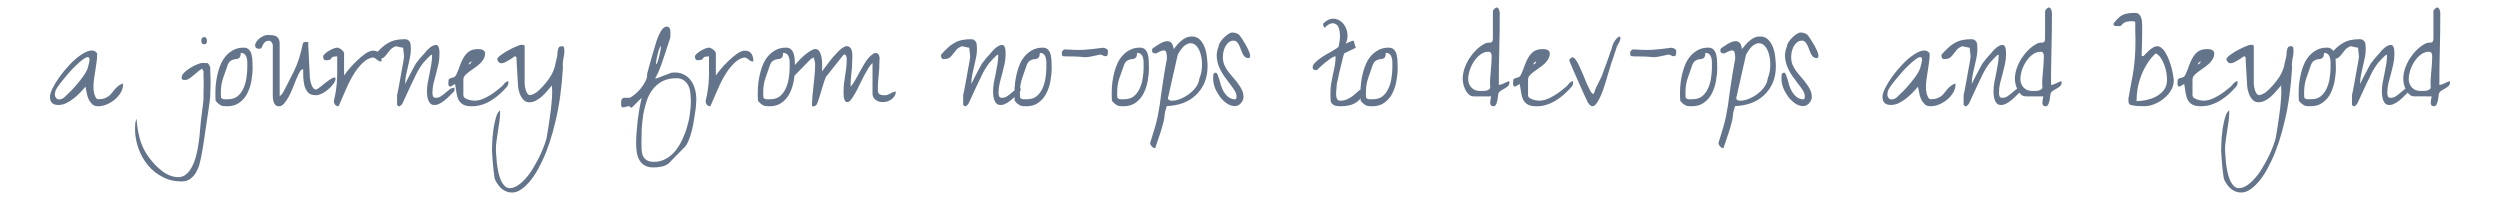 <?xml version="1.0" encoding="UTF-8" standalone="no"?>
<!-- Created with Inkscape (http://www.inkscape.org/) -->

<svg
   height="80"
   width="1000"
   sodipodi:docname="subheader.svg"
   version="1.1"
   id="svg1"
   role="img" 
   aria-label="Flavour text"
   inkscape:version="1.3.2 (091e20e, 2023-11-25)"
   xmlns:inkscape="http://www.inkscape.org/namespaces/inkscape"
   xmlns:sodipodi="http://sodipodi.sourceforge.net/DTD/sodipodi-0.dtd"
   xmlns="http://www.w3.org/2000/svg"
   xmlns:svg="http://www.w3.org/2000/svg"
   xmlns:rdf="http://www.w3.org/1999/02/22-rdf-syntax-ns#"
   xmlns:cc="http://creativecommons.org/ns#"
   xmlns:dc="http://purl.org/dc/elements/1.1/">
  <sodipodi:namedview
     id="base"
     pagecolor="#ffffff"
     bordercolor="#000000"
     borderopacity="0.3"
     inkscape:pageopacity="0.0"
     inkscape:pageshadow="2"
     inkscape:zoom="1.1747754"
     inkscape:cx="673.32018"
     inkscape:cy="52.350431"
     inkscape:document-units="px"
     inkscape:current-layer="layer1"
     showgrid="false"
     showguides="true"
     inkscape:window-width="1312"
     inkscape:window-height="666"
     inkscape:window-x="269"
     inkscape:window-y="199"
     inkscape:window-maximized="0"
     showborder="true"
     inkscape:showpageshadow="false"
     inkscape:pagecheckerboard="0"
     inkscape:deskcolor="#d1d1d1">
    <sodipodi:guide
       id="guide_baseline"
       inkscape:label="baseline"
       position="0,123"
       orientation="0,1"
       inkscape:locked="false" />
    <sodipodi:guide
       id="guide_ascender"
       inkscape:label="ascender"
       position="-112.926,817.301"
       orientation="0,1"
       inkscape:locked="false" />
    <sodipodi:guide
       id="guide_caps"
       inkscape:label="caps"
       position="378.928,726.961"
       orientation="0,1"
       inkscape:locked="false" />
    <sodipodi:guide
       id="guide_xheight"
       inkscape:label="xheight"
       position="536.533,-157.271"
       orientation="0,1"
       inkscape:locked="false" />
    <sodipodi:guide
       id="guide_descender"
       inkscape:label="descender"
       position="0,-102"
       orientation="0,1"
       inkscape:locked="false" />
  </sodipodi:namedview>
  <defs
     id="defs4" />
  <g
     id="layer1"
     inkscape:groupmode="layer"
     inkscape:label="subheading-text"
     style="fill:#000000"
     transform="translate(4.056,-118.089)">
    <path
       style="font-size:64px;font-family:Zeyada;-inkscape-font-specification:'Zeyada, Normal';fill:#64748b;stroke-width:1.01"
       d="m 30.139,152.755 q -0.938,1.147 -2.189,2.421 -1.188,1.274 -2.627,2.357 -1.376,1.083 -2.939,1.848 -1.501,0.701 -3.127,0.701 -3.314,0 -3.314,-3.249 0,-1.338 1.063,-3.504 1.126,-2.23 2.877,-4.651 1.751,-2.421 3.877,-4.651 2.126,-2.294 4.252,-3.759 2.126,-1.529 3.877,-1.911 1.814,-0.382 2.939,1.083 0,1.72 -0.25,3.441 -0.25,1.72 -0.5,3.441 -0.25,1.657 -0.5,3.313 -0.25,1.657 -0.25,3.377 0,0.382 0.063,1.211 0.125,0.765 0.313,1.593 0.25,0.765 0.625,1.402 0.375,0.573 1.001,0.573 1.501,0 2.439,-0.382 1.001,-0.382 1.688,-0.892 0.75,-0.573 1.251,-1.274 0.563,-0.701 1.126,-1.402 0.625,-0.701 1.376,-1.338 0.75,-0.637 1.939,-1.019 0,0 0,0.191 0,0.191 0,0.319 0,1.593 -0.938,3.186 -0.938,1.529 -2.376,2.74 -1.438,1.211 -3.252,1.975 -1.751,0.701 -3.44,0.701 -1.438,0 -2.314,-0.828 -0.876,-0.828 -1.438,-1.975 -0.5,-1.147 -0.75,-2.485 -0.25,-1.402 -0.5,-2.549 z m 1.126,-8.347 q 0.625,-2.103 0.438,-2.867 -0.125,-0.765 -0.876,-0.573 -0.75,0.127 -1.939,1.083 -1.188,0.892 -2.564,2.23 -1.376,1.274 -2.752,2.867 -1.376,1.593 -2.564,3.058 -1.188,1.402 -1.939,2.549 -0.75,1.147 -0.938,1.657 -0.375,1.465 -0.125,2.23 0.313,0.765 0.876,1.083 0.625,0.255 1.313,0.064 0.75,-0.191 1.251,-0.573 1.063,-0.956 2.689,-2.549 1.626,-1.657 3.127,-3.504 1.563,-1.848 2.689,-3.632 1.126,-1.848 1.313,-3.122 z m 18.698,25.231 q 0,-1.147 0.063,-2.039 0.063,-0.892 0.563,-2.039 0.188,3.441 0.876,6.371 0.625,2.995 1.876,5.543 1.251,2.549 3.127,4.779 1.814,2.294 4.503,4.396 1.313,1.019 3.002,1.657 1.626,0.637 3.252,0.637 1.939,0 3.314,-1.274 1.438,-1.211 2.376,-3.249 1.001,-1.975 1.563,-4.396 0.625,-2.421 0.938,-4.906 0.375,-2.421 0.5,-4.524 0.188,-2.103 0.313,-3.377 0,-0.319 0.188,-1.72 0.188,-1.402 0.375,-2.995 0.188,-1.593 0.375,-2.931 0.188,-1.402 0.188,-1.784 0,-0.191 0,-1.019 0,-0.892 0,-1.911 0.063,-1.083 0.063,-2.103 0,-1.019 0,-1.593 0,-0.382 0,-1.083 0,-0.701 -0.063,-1.402 0,-0.765 0,-1.338 0,-0.573 0,-0.701 l -0.563,-1.083 q -0.75,0.382 -1.626,1.147 -0.876,0.701 -1.751,1.465 -0.876,0.765 -1.751,1.338 -0.876,0.573 -1.626,0.573 -0.5,0 -1.001,-0.127 -0.438,-0.127 -0.438,-0.828 0,-0.956 1.001,-1.975 1.001,-1.019 2.376,-1.848 1.376,-0.892 2.814,-1.465 1.438,-0.573 2.251,-0.573 0.125,0 0.375,0 0.313,0 0.625,0.064 0.313,0 0.563,0 0.25,0 0.375,0 0.438,0.319 0.625,0.765 0.25,0.446 0.438,0.892 0,0.319 0,1.147 0.063,0.828 0.063,1.784 0.063,0.892 0.063,1.784 0,0.828 0,1.147 0,0.51 0,1.465 0,0.892 -0.063,1.848 0,0.956 -0.063,1.657 0,0.701 0,0.828 -0.063,0.573 -0.25,2.166 -0.188,1.529 -0.5,3.632 -0.313,2.103 -0.688,4.524 -0.313,2.485 -0.688,4.715 -0.313,2.294 -0.625,4.205 -0.313,1.911 -0.5,2.995 -0.313,1.848 -0.813,3.887 -0.438,2.103 -1.376,3.823 -0.876,1.784 -2.376,2.931 -1.438,1.147 -3.69,1.147 -4.127,0 -7.504,-1.784 -3.44,-1.72 -5.878,-4.651 -2.439,-2.931 -3.815,-6.754 -1.376,-3.823 -1.376,-7.837 z M 76.479,134.405 q 0,-0.701 0.25,-1.083 0.25,-0.382 1.001,-0.382 0.563,0 0.75,0.446 0.25,0.446 0.25,1.019 0,0.637 -0.25,1.019 -0.188,0.382 -0.75,0.382 -0.75,0 -1.001,-0.382 -0.25,-0.382 -0.25,-1.019 z m 5.691,23.956 q 0,-0.191 0,-0.637 0,-0.51 -0.063,-1.019 0,-0.573 0,-1.019 0,-0.51 0,-0.765 0,-1.784 0.25,-3.823 0.25,-2.039 0.75,-3.95 0.5,-1.975 1.313,-3.759 0.876,-1.848 2.126,-3.186 1.313,-1.402 3.002,-2.23 1.688,-0.828 3.877,-0.828 1.438,0 2.189,0.892 0.75,0.828 1.001,2.103 0.313,1.274 0.313,2.676 0.063,1.402 0.063,2.485 0,2.485 -0.5,5.225 -0.5,2.676 -1.626,4.906 -1.126,2.23 -3.127,3.695 -1.939,1.465 -4.878,1.465 -0.876,0 -1.501,-0.064 -0.625,-0.064 -1.126,-0.319 -0.5,-0.319 -1.001,-0.701 -0.5,-0.446 -1.063,-1.147 z m 2.189,-1.147 q 0.563,0.573 1.313,0.573 0.75,0 1.438,0 2.376,0 3.877,-1.211 1.501,-1.274 2.314,-3.122 0.876,-1.848 1.188,-4.014 0.375,-2.23 0.375,-4.141 0,-0.892 0,-1.911 0.063,-1.083 -0.188,-1.975 -0.188,-0.956 -0.75,-1.529 -0.563,-0.637 -1.688,-0.637 0,1.019 -0.25,1.529 -0.25,0.51 -0.688,0.701 -0.375,0.191 -0.938,0.255 -0.5,0 -1.126,0.191 -0.563,0.191 -1.126,0.573 -0.563,0.382 -1.001,1.338 -1.001,2.867 -1.939,5.543 -0.876,2.612 -0.876,5.543 0,0.191 0,0.51 0,0.255 0,0.637 0.063,0.382 0.063,0.701 0,0.255 0,0.446 z M 103.683,134.405 q -1.251,0 -1.751,0.51 -0.5,0.51 -0.813,1.083 -0.25,0.573 -0.5,1.083 -0.25,0.51 -0.938,0.51 -0.75,0 -1.188,-0.255 -0.5,-0.319 -0.5,-1.147 0.063,-0.828 0.625,-1.593 0.563,-0.765 1.376,-1.338 0.876,-0.637 1.814,-0.956 0.938,-0.319 1.876,-0.191 0.876,0 1.626,0.127 0.75,0.127 1.313,0.51 0.563,0.382 0.876,1.083 0.313,0.637 0.313,1.72 v 21.089 l 1.063,-1.083 q 0.062,-0.064 0.563,-1.019 0.563,-1.019 1.251,-2.357 0.688,-1.338 1.376,-2.74 0.75,-1.402 1.188,-2.294 1.438,-2.931 2.314,-5.671 0.876,-2.803 1.501,-5.925 0.125,-0.51 0.563,-0.573 0.5,-0.127 0.813,-0.127 0.062,0 0.375,0.064 0.313,0 0.438,0 0,0.51 0,1.529 0.062,1.019 0.125,2.294 0.062,1.274 0.125,2.676 0.062,1.338 0.125,2.612 0.062,1.274 0.125,2.294 0.062,0.956 0.062,1.465 0,0.382 0.062,1.402 0.125,0.956 0.375,2.039 0.313,1.019 0.813,1.848 0.5,0.828 1.438,0.828 0.876,-0.51 1.751,-1.211 0.876,-0.701 1.751,-1.402 0.938,-0.765 1.814,-1.338 0.938,-0.637 1.939,-0.956 0.5,0.319 0.375,0.956 -0.125,0.637 -0.688,1.465 -0.563,0.828 -1.438,1.72 -0.876,0.828 -1.939,1.593 -1.063,0.701 -2.189,1.147 -1.063,0.382 -2.001,0.255 -1.814,0 -2.814,-1.147 -0.938,-1.147 -1.376,-2.74 -0.375,-1.657 -0.438,-3.441 -0.062,-1.784 -0.062,-3.058 -0.688,0 -1.376,1.147 -0.625,1.083 -1.313,2.74 -0.688,1.657 -1.438,3.568 -0.75,1.911 -1.626,3.568 -0.876,1.593 -1.876,2.74 -0.938,1.083 -2.064,1.083 -0.813,0 -1.313,-0.446 -0.5,-0.446 -0.75,-1.147 -0.25,-0.701 -0.313,-1.465 -0.062,-0.765 -0.062,-1.465 v -20.006 q 0,-0.191 -0.125,-0.446 -0.125,-0.319 -0.313,-0.573 -0.188,-0.255 -0.438,-0.446 -0.25,-0.191 -0.5,-0.191 z m 25.828,23.956 q 0.625,-2.549 0.876,-4.587 0.313,-2.103 0.375,-4.078 0.125,-1.975 0.062,-4.141 0,-2.166 0,-4.906 -1.001,0 -1.501,0.127 -0.438,0.127 -0.625,0.319 -0.188,0.127 -0.25,0.319 -0.062,0.191 -0.25,0.382 -0.125,0.127 -0.563,0.255 -0.438,0.127 -1.376,0.127 -0.563,0 -0.813,-0.446 -0.25,-0.446 -0.25,-1.019 0,-0.51 0.688,-1.083 0.625,-0.573 1.501,-1.147 0.938,-0.573 1.876,-0.956 1.001,-0.382 1.688,-0.382 0.25,0 0.688,0.255 0.5,0.191 0.938,0.573 0.438,0.319 0.688,0.701 0.313,0.382 0.313,0.765 v 8.856 q 0.625,-0.956 2.001,-2.612 1.376,-1.657 3.064,-3.249 1.688,-1.657 3.44,-2.867 1.751,-1.211 3.127,-1.211 1.876,0 2.627,1.274 0.75,1.211 0.75,3.058 -0.75,0 -1.188,-0.255 -0.438,-0.255 -0.813,-0.573 -0.313,-0.319 -0.688,-0.51 -0.375,-0.255 -1.001,-0.255 -2.001,0.382 -3.752,2.039 -1.751,1.657 -3.252,3.887 -1.438,2.23 -2.627,4.715 -1.126,2.485 -2.001,4.524 -0.876,2.039 -1.438,3.313 -0.5,1.274 -0.625,1.019 -0.625,0 -1.188,-0.573 -0.5,-0.637 -0.5,-1.465 z m 25.265,-2.294 q 0.125,-0.51 0.375,-1.657 0.25,-1.211 0.5,-2.676 0.313,-1.465 0.563,-3.122 0.313,-1.657 0.563,-3.122 0.313,-1.465 0.5,-2.676 0.188,-1.211 0.25,-1.784 0.062,-0.255 0,-0.765 -0.062,-0.51 -0.125,-1.147 -0.062,-0.637 -0.125,-1.147 -0.062,-0.51 -0.062,-0.765 -0.188,0 -0.625,-0.127 -0.438,-0.127 -0.938,-0.191 -0.438,-0.127 -0.813,-0.191 -0.375,-0.127 -0.563,-0.127 -1.501,0.573 -2.251,1.465 -0.688,0.828 -1.313,1.657 -0.563,0.828 -1.376,1.465 -0.813,0.573 -2.376,0.573 -0.563,0 -0.813,-0.446 -0.25,-0.446 -0.25,-1.019 v -0.255 q 1.376,-1.593 2.627,-2.74 1.188,-1.147 2.564,-1.911 1.376,-0.828 3.002,-1.211 1.626,-0.382 3.752,-0.382 0.938,0 1.376,0.382 0.5,0.319 0.75,0.892 0.25,0.51 0.25,1.211 0.062,0.701 0.062,1.529 0,1.72 -0.375,3.441 -0.313,1.657 -0.75,3.377 -0.375,1.657 -0.75,3.377 -0.375,1.657 -0.375,3.441 v 0.255 q 0.188,-0.51 0.813,-1.657 0.625,-1.211 1.313,-2.549 0.688,-1.338 1.313,-2.485 0.688,-1.211 0.938,-1.657 0.062,-0.064 0.438,-0.51 0.375,-0.51 0.876,-1.147 0.563,-0.637 1.063,-1.211 0.563,-0.637 0.938,-1.019 0.375,-0.51 0.876,-1.083 0.563,-0.573 1.126,-1.083 0.625,-0.51 1.251,-0.828 0.688,-0.382 1.376,-0.382 0.563,0 0.813,0.446 0.313,0.446 0.438,1.083 0.125,0.637 0.125,1.338 0,0.637 0,1.083 0,1.911 -0.438,3.823 -0.438,1.911 -0.938,3.823 -0.5,1.848 -1.001,3.759 -0.438,1.911 -0.438,3.823 0,0.828 0.25,1.402 0.25,0.573 1.126,0.573 1.126,0 2.064,-0.637 0.938,-0.637 1.751,-1.338 0.876,-0.765 1.688,-1.402 0.876,-0.637 1.939,-0.637 v 1.211 q 0,0.064 -0.313,0.382 -0.313,0.319 -0.75,0.765 -0.438,0.446 -0.938,0.892 -0.438,0.446 -0.75,0.765 -0.5,0.446 -1.126,0.956 -0.625,0.51 -1.313,0.956 -0.625,0.382 -1.376,0.701 -0.75,0.255 -1.438,0.255 -0.938,0 -1.563,-0.51 -0.563,-0.573 -0.876,-1.338 -0.313,-0.828 -0.438,-1.72 -0.125,-0.892 -0.125,-1.593 0,-1.911 0.313,-3.759 0.375,-1.911 0.75,-3.695 0.375,-1.848 0.688,-3.695 0.313,-1.848 0.313,-3.759 h -0.375 q -0.062,0 -0.438,0.382 -0.375,0.382 -0.938,0.892 -0.5,0.51 -1.001,1.083 -0.5,0.573 -0.876,0.956 -0.313,0.382 -0.688,0.956 -0.375,0.51 -0.75,1.147 -0.375,0.637 -0.75,1.274 -0.313,0.573 -0.563,1.083 -0.188,0.446 -0.625,1.338 -0.438,0.892 -1.001,2.039 -0.5,1.147 -1.126,2.421 -0.563,1.274 -1.126,2.421 -0.5,1.147 -0.938,2.039 -0.438,0.892 -0.625,1.338 -0.062,0.255 -0.5,0.701 -0.438,0.382 -0.563,0.446 -0.125,0.064 -0.125,0.064 h -0.188 -0.125 q -0.062,0 -0.125,-0.064 -0.125,-0.064 -0.375,-0.255 -0.188,-0.191 -0.188,-0.255 z m 21.7,-3.504 q -0.438,0.255 -0.688,0.127 -0.25,-0.127 -0.375,-0.382 -0.062,-0.255 -0.125,-0.573 0,-0.382 0,-0.51 0,-1.274 0.313,-1.529 0.313,-0.319 0.813,-0.382 0.5,-0.127 1.063,-0.319 0.563,-0.191 1.063,-1.211 0.75,-1.593 1.313,-3.313 0.625,-1.784 1.501,-3.313 0.876,-1.529 2.189,-2.485 1.376,-0.956 3.752,-0.956 0.375,0 0.813,0.064 0.5,0.064 0.876,0.255 0.438,0.127 0.688,0.51 0.313,0.319 0.313,0.892 0,1.338 -0.688,2.421 -0.625,1.019 -1.626,1.911 -0.938,0.828 -2.064,1.593 -1.126,0.765 -2.064,1.465 -0.938,0.701 -1.626,1.465 -0.625,0.765 -0.625,1.657 v 6.117 q 0,0.701 0.5,1.147 0.563,0.382 1.251,0.637 0.688,0.255 1.438,0.382 0.75,0.127 1.126,0.127 1.501,0 3.002,-0.51 1.501,-0.573 2.877,-1.402 1.438,-0.828 2.689,-1.784 1.251,-1.019 2.376,-1.911 0.375,-0.319 0.625,-0.637 0.313,-0.382 0.563,-0.701 0.313,-0.319 0.625,-0.51 0.375,-0.255 0.938,-0.382 0,0.064 0,0.255 0,0.191 0,0.319 0,0.51 -0.125,0.892 -0.062,0.382 -0.438,0.765 -1.376,1.593 -2.939,2.995 -1.563,1.402 -3.314,2.485 -1.751,1.083 -3.69,1.72 -1.939,0.637 -4.127,0.637 -2.189,0 -3.377,-0.637 -1.188,-0.637 -1.876,-1.848 -0.625,-1.211 -0.876,-2.867 -0.25,-1.657 -0.563,-3.568 z m 8.067,-9.876 q 0,-0.127 -0.25,0.064 -0.188,0.127 -0.5,0.382 -0.25,0.255 -0.375,0.51 -0.125,0.191 0,0.191 0.313,0.064 0.75,-0.382 0.438,-0.446 0.375,-0.765 z m 9.255,46.766 q -0.375,-2.421 -0.625,-5.097 -0.25,-2.676 -0.438,-6.18 0,-0.573 0.062,-1.911 0,-1.274 0.125,-2.931 0.125,-1.593 0.375,-3.377 0.25,-1.72 0.625,-3.313 0.313,-1.529 0.813,-2.74 0.5,-1.147 1.251,-1.657 v 0.51 q 0,1.911 -0.25,3.759 -0.313,1.848 -0.563,3.695 -0.313,1.911 -0.563,3.823 -0.313,1.911 -0.313,3.823 0,0.765 0.125,2.166 0.062,1.465 0.25,3.186 0.188,1.72 0.563,3.504 0.375,1.848 1.001,3.313 0.625,1.465 1.501,2.357 0.876,0.956 2.064,0.956 1.626,0 3.252,-1.083 1.688,-1.083 3.189,-2.867 1.563,-1.72 2.877,-3.95 1.313,-2.166 2.439,-4.396 1.126,-2.23 1.876,-4.269 0.75,-1.975 1.126,-3.441 0.375,-2.103 0.75,-4.46 0.375,-2.294 0.688,-4.779 0.375,-2.421 0.563,-4.842 0.25,-2.421 0.25,-4.842 0,-0.064 0,-0.382 0,-0.319 -0.062,-0.637 0,-0.382 0,-0.701 0,-0.319 0,-0.446 -0.876,0.956 -1.876,2.166 -0.938,1.147 -2.064,2.166 -1.126,1.019 -2.439,1.72 -1.251,0.701 -2.752,0.701 -1.188,0 -2.064,-0.765 -0.813,-0.765 -1.376,-1.848 -0.5,-1.147 -0.813,-2.421 -0.25,-1.274 -0.25,-2.294 -0.062,-0.573 -0.125,-2.039 -0.062,-1.529 -0.188,-3.186 -0.062,-1.72 -0.188,-3.186 -0.062,-1.529 -0.062,-2.166 l -0.563,-0.573 q -0.438,0.255 -1.126,0.765 -0.688,0.51 -1.501,0.956 -0.75,0.446 -1.501,0.828 -0.75,0.319 -1.313,0.319 -0.75,0 -1.188,-0.51 -0.5,-0.573 -0.5,-1.211 0,-0.319 0.625,-0.892 0.563,-0.573 1.501,-1.147 0.876,-0.637 2.001,-1.274 1.188,-0.637 2.251,-1.147 1.063,-0.51 1.939,-0.828 0.876,-0.382 1.251,-0.382 0.25,0 0.813,0.064 0.563,0.064 0.563,0.573 v 15.037 q 0,0.382 0.125,1.147 0.125,0.701 0.375,1.465 0.25,0.765 0.688,1.338 0.438,0.51 1.001,0.51 0.313,0 0.813,-0.191 0.5,-0.191 0.938,-0.446 0.5,-0.255 0.876,-0.51 0.375,-0.319 0.625,-0.573 2.126,-1.911 3.877,-4.269 1.814,-2.357 2.689,-5.161 0.062,-0.191 0.188,-0.828 0.188,-0.701 0.313,-1.465 0.188,-0.828 0.375,-1.529 0.188,-0.765 0.188,-1.147 0.062,-0.446 0.062,-1.019 0.062,-0.573 0.188,-1.083 0.125,-0.573 0.438,-0.956 0.313,-0.382 1.001,-0.382 0.938,0 1.001,0.573 0.125,0.573 0.125,1.338 0,0.828 -0.125,1.657 -0.125,0.828 -0.313,1.657 -0.125,0.765 -0.188,1.593 -0.062,0.765 0.062,1.593 -0.688,11.978 -2.939,21.408 -2.189,9.43 -5.253,15.865 -3.002,6.499 -6.379,9.812 -3.314,3.313 -6.254,2.995 -1.063,0 -2.126,-0.51 -1.001,-0.446 -1.876,-1.274 -0.876,-0.828 -1.501,-1.848 -0.688,-0.956 -1.001,-1.975 z m 56.596,-14.145 q 0,-2.166 0.188,-4.46 0.188,-2.294 0.438,-4.651 0.313,-2.294 0.688,-4.587 0.438,-2.294 0.876,-4.396 l -3.815,3.823 q -0.062,0.064 -0.062,0.064 -0.062,0.064 -0.188,0.064 -0.125,0 -0.188,-0.064 0,0 -0.125,-0.064 -0.062,0 -0.313,-0.255 -0.188,-0.255 -0.25,-0.255 -0.062,0 -0.375,0.064 -0.313,0.064 -0.688,0.127 -0.375,0.127 -0.688,0.191 -0.375,0.127 -0.375,0.127 h -0.313 q -0.375,0 -0.5,-0.191 -0.188,-0.127 -0.25,-0.382 -0.062,-0.255 -0.062,-0.573 0,-0.319 0,-0.573 0,-0.637 0.125,-1.211 0.062,-0.573 1.001,-0.892 0,0 0.375,0 0.313,0 0.688,0 0.375,0 0.688,0 0.313,0 0.375,0 0.813,-0.191 2.064,-1.211 1.313,-1.083 2.501,-2.485 1.188,-1.465 1.939,-2.995 0.813,-1.593 0.625,-2.74 0.188,-0.765 0.688,-2.612 0.563,-1.911 1.126,-4.078 0.625,-2.166 1.188,-4.014 0.563,-1.911 0.813,-2.676 0.125,-0.319 0.438,-1.211 0.375,-0.956 0.876,-1.911 0.5,-1.019 1.188,-1.784 0.75,-0.765 1.626,-0.765 0.563,0 0.813,0.319 0.313,0.319 0.438,0.765 0.125,0.446 0.125,0.956 0,0.51 0,0.828 0,0.255 0,0.892 0,0.637 -0.062,0.828 -0.25,0.701 -0.876,2.549 -0.563,1.848 -1.251,3.887 -0.688,1.975 -1.313,3.823 -0.625,1.784 -0.938,2.549 -0.062,0.191 -0.313,0.637 -0.188,0.446 -0.438,1.019 -0.25,0.51 -0.563,1.019 -0.25,0.446 -0.313,0.637 h 0.25 0.313 q 0.25,-0.064 1.063,-0.382 0.876,-0.382 1.876,-0.765 1.063,-0.382 1.939,-0.701 0.876,-0.319 1.126,-0.446 0.062,0 0.5,0 0.5,-0.064 0.75,-0.064 2.251,0 3.877,0.956 1.688,0.892 2.689,2.421 1.063,1.465 1.563,3.441 0.5,1.975 0.5,4.078 0,0.828 -0.125,2.357 -0.125,1.465 -0.438,3.313 -0.25,1.911 -0.625,3.887 -0.375,2.039 -0.876,3.823 -0.5,1.784 -1.126,3.186 -0.625,1.465 -1.251,2.166 l -6.504,6.626 q -0.563,0.573 -1.376,0.892 -0.813,0.382 -1.688,0.51 -0.813,0.191 -1.688,0.255 -0.876,0.064 -1.563,0.064 -2.126,0 -3.44,-0.828 -1.313,-0.765 -2.064,-2.103 -0.75,-1.338 -1.063,-3.122 -0.25,-1.72 -0.25,-3.695 z m 2.126,-0.51 q 0,1.593 0.062,3.058 0.062,1.465 0.5,2.549 0.5,1.083 1.501,1.72 1.063,0.701 2.939,0.701 2.627,0 4.753,-1.211 2.126,-1.147 3.752,-3.122 1.626,-1.975 2.814,-4.524 1.188,-2.485 1.939,-5.161 0.813,-2.676 1.126,-5.288 0.375,-2.612 0.375,-4.715 0,-1.657 -0.188,-3.313 -0.125,-1.72 -0.75,-3.058 -0.625,-1.338 -1.814,-2.166 -1.126,-0.892 -3.064,-0.892 -3.252,0 -5.566,1.211 -2.251,1.211 -3.815,3.186 -1.563,1.975 -2.439,4.587 -0.876,2.612 -1.376,5.416 -0.438,2.803 -0.625,5.671 -0.125,2.867 -0.125,5.352 z m 7.692,-38.228 q -0.125,0 -0.375,0.573 -0.25,0.51 -0.5,1.338 -0.188,0.765 -0.438,1.72 -0.25,0.892 -0.375,1.72 -0.125,0.765 -0.188,1.274 0,0.51 0.125,0.51 0.188,0 0.375,-0.51 0.188,-0.51 0.438,-1.274 0.25,-0.828 0.438,-1.72 0.25,-0.956 0.375,-1.72 0.188,-0.828 0.188,-1.338 0.062,-0.573 -0.062,-0.573 z m 18.011,21.79 q 0.625,-2.549 0.876,-4.587 0.313,-2.103 0.375,-4.078 0.125,-1.975 0.062,-4.141 0,-2.166 0,-4.906 -1.001,0 -1.501,0.127 -0.438,0.127 -0.625,0.319 -0.188,0.127 -0.25,0.319 -0.062,0.191 -0.25,0.382 -0.125,0.127 -0.563,0.255 -0.438,0.127 -1.376,0.127 -0.563,0 -0.813,-0.446 -0.25,-0.446 -0.25,-1.019 0,-0.51 0.688,-1.083 0.625,-0.573 1.501,-1.147 0.938,-0.573 1.876,-0.956 1.001,-0.382 1.688,-0.382 0.25,0 0.688,0.255 0.5,0.191 0.938,0.573 0.438,0.319 0.688,0.701 0.313,0.382 0.313,0.765 v 8.856 q 0.625,-0.956 2.001,-2.612 1.376,-1.657 3.064,-3.249 1.688,-1.657 3.44,-2.867 1.751,-1.211 3.127,-1.211 1.876,0 2.627,1.274 0.75,1.211 0.75,3.058 -0.75,0 -1.188,-0.255 -0.438,-0.255 -0.813,-0.573 -0.313,-0.319 -0.688,-0.51 -0.375,-0.255 -1.001,-0.255 -2.001,0.382 -3.752,2.039 -1.751,1.657 -3.252,3.887 -1.438,2.23 -2.627,4.715 -1.126,2.485 -2.001,4.524 -0.876,2.039 -1.438,3.313 -0.5,1.274 -0.625,1.019 -0.625,0 -1.188,-0.573 -0.5,-0.637 -0.5,-1.465 z m 20.887,0 q 0,-0.191 0,-0.637 0,-0.51 -0.062,-1.019 0,-0.573 0,-1.019 0,-0.51 0,-0.765 0,-1.784 0.25,-3.823 0.25,-2.039 0.75,-3.95 0.5,-1.975 1.313,-3.759 0.876,-1.848 2.126,-3.186 1.313,-1.402 3.002,-2.23 1.688,-0.828 3.877,-0.828 1.438,0 2.189,0.892 0.75,0.828 1.001,2.103 0.313,1.274 0.313,2.676 0.062,1.402 0.062,2.485 0,2.485 -0.5,5.225 -0.5,2.676 -1.626,4.906 -1.126,2.23 -3.127,3.695 -1.939,1.465 -4.878,1.465 -0.876,0 -1.501,-0.064 -0.625,-0.064 -1.126,-0.319 -0.5,-0.319 -1.001,-0.701 -0.5,-0.446 -1.063,-1.147 z m 2.189,-1.147 q 0.563,0.573 1.313,0.573 0.75,0 1.438,0 2.376,0 3.877,-1.211 1.501,-1.274 2.314,-3.122 0.876,-1.848 1.188,-4.014 0.375,-2.23 0.375,-4.141 0,-0.892 0,-1.911 0.062,-1.083 -0.188,-1.975 -0.188,-0.956 -0.75,-1.529 -0.563,-0.637 -1.688,-0.637 0,1.019 -0.25,1.529 -0.25,0.51 -0.688,0.701 -0.375,0.191 -0.938,0.255 -0.5,0 -1.126,0.191 -0.563,0.191 -1.126,0.573 -0.563,0.382 -1.001,1.338 -1.001,2.867 -1.939,5.543 -0.876,2.612 -0.876,5.543 0,0.191 0,0.51 0,0.255 0,0.637 0.062,0.382 0.062,0.701 0,0.255 0,0.446 z m 20.7,-13.89 -0.563,-2.294 -1.126,0.637 -6.504,6.626 q -0.062,0.064 -0.438,-0.127 -0.438,-0.255 -0.625,-0.382 -0.125,-0.127 -0.313,-0.319 -0.25,-0.255 -0.25,-0.319 v -0.255 q 0,-0.382 0.563,-1.211 0.5,-0.828 1.376,-1.848 0.876,-1.019 1.939,-2.103 1.126,-1.147 2.189,-1.975 1.126,-0.892 2.126,-1.465 1.001,-0.573 1.688,-0.573 1.188,0 1.751,1.147 0.625,1.083 0.813,2.612 0.25,1.465 0.188,2.995 -0.062,1.465 -0.062,2.166 0.188,-0.319 0.813,-1.083 0.625,-0.828 1.313,-1.72 0.688,-0.956 1.313,-1.72 0.625,-0.765 0.876,-1.083 0.188,-0.191 0.813,-0.892 0.688,-0.765 1.438,-1.529 0.813,-0.828 1.688,-1.402 0.876,-0.637 1.501,-0.637 1.126,0 1.626,0.701 0.5,0.637 0.625,1.593 0.188,0.956 0.125,2.039 -0.062,1.019 -0.062,1.72 0,2.421 -0.313,4.779 -0.313,2.357 -0.313,4.842 v 0.51 q 1.313,-1.529 2.251,-3.377 1.001,-1.848 2.001,-3.632 1.001,-1.848 2.126,-3.504 1.188,-1.657 2.877,-2.803 0.125,-0.064 0.375,-0.064 0.313,-0.064 0.438,-0.064 0.688,0 1.001,0.446 0.375,0.382 0.438,1.019 0.125,0.573 0.062,1.211 -0.062,0.637 -0.062,1.083 0,2.74 -0.313,5.416 -0.313,2.612 -0.313,5.352 0,1.465 0.625,1.911 0.688,0.446 2.126,0.446 0.688,0 1.188,-0.191 0.563,-0.255 1.063,-0.51 0.5,-0.319 1.001,-0.51 0.563,-0.255 1.188,-0.255 0,0.956 -0.5,1.784 -0.5,0.765 -1.251,1.338 -0.75,0.51 -1.688,0.828 -0.938,0.255 -1.751,0.255 -0.688,0 -1.438,-0.191 -0.688,-0.191 -1.313,-0.573 -0.563,-0.446 -1.001,-1.083 -0.375,-0.637 -0.375,-1.529 v -12.233 q -0.688,0.51 -1.563,1.848 -0.813,1.338 -1.751,3.058 -0.876,1.72 -1.814,3.632 -0.876,1.911 -1.751,3.441 -0.876,1.529 -1.688,2.612 -0.813,1.019 -1.501,1.019 -0.688,0 -1.001,-0.637 -0.313,-0.637 -0.438,-1.402 -0.062,-0.828 -0.062,-1.529 0,-0.701 0,-0.956 0,-1.529 0.188,-3.058 0.188,-1.529 0.438,-3.058 0.25,-1.593 0.438,-3.122 0.188,-1.529 0.188,-3.058 0,-0.191 0,-0.573 0,-0.382 -0.125,-0.701 -0.062,-0.382 -0.25,-0.637 -0.188,-0.319 -0.5,-0.319 -0.062,0 -0.125,0.064 0,0 -0.062,0 0,0.064 -0.125,0.064 -0.062,0 -0.25,0.191 -0.188,0.191 -0.25,0.319 -0.688,0.892 -1.814,2.294 -1.126,1.402 -2.189,2.74 -1.063,1.338 -1.814,2.294 -0.75,0.956 -0.813,0.956 -0.188,0.382 -0.688,1.848 -0.438,1.465 -1.001,3.186 -0.5,1.657 -0.938,3.186 -0.438,1.465 -0.625,1.848 -0.313,1.019 -0.813,1.402 -0.5,0.382 -1.501,0.382 0,-2.166 0.188,-4.269 0.188,-2.103 0.438,-4.205 0.25,-2.166 0.438,-4.269 0.188,-2.166 0.188,-4.396 z m 59.222,12.743 q 0.125,-0.51 0.375,-1.657 0.25,-1.211 0.5,-2.676 0.313,-1.465 0.563,-3.122 0.313,-1.657 0.563,-3.122 0.313,-1.465 0.5,-2.676 0.188,-1.211 0.25,-1.784 0.062,-0.255 0,-0.765 -0.062,-0.51 -0.125,-1.147 -0.062,-0.637 -0.125,-1.147 -0.062,-0.51 -0.062,-0.765 -0.188,0 -0.625,-0.127 -0.438,-0.127 -0.938,-0.191 -0.438,-0.127 -0.813,-0.191 -0.375,-0.127 -0.563,-0.127 -1.501,0.573 -2.251,1.465 -0.688,0.828 -1.313,1.657 -0.563,0.828 -1.376,1.465 -0.813,0.573 -2.376,0.573 -0.563,0 -0.813,-0.446 -0.25,-0.446 -0.25,-1.019 v -0.255 q 1.376,-1.593 2.627,-2.74 1.188,-1.147 2.564,-1.911 1.376,-0.828 3.002,-1.211 1.626,-0.382 3.752,-0.382 0.938,0 1.376,0.382 0.5,0.319 0.75,0.892 0.25,0.51 0.25,1.211 0.062,0.701 0.062,1.529 0,1.72 -0.375,3.441 -0.313,1.657 -0.75,3.377 -0.375,1.657 -0.75,3.377 -0.375,1.657 -0.375,3.441 v 0.255 q 0.188,-0.51 0.813,-1.657 0.625,-1.211 1.313,-2.549 0.688,-1.338 1.313,-2.485 0.688,-1.211 0.938,-1.657 0.062,-0.064 0.438,-0.51 0.375,-0.51 0.876,-1.147 0.563,-0.637 1.063,-1.211 0.563,-0.637 0.938,-1.019 0.375,-0.51 0.876,-1.083 0.563,-0.573 1.126,-1.083 0.625,-0.51 1.251,-0.828 0.688,-0.382 1.376,-0.382 0.563,0 0.813,0.446 0.313,0.446 0.438,1.083 0.125,0.637 0.125,1.338 0,0.637 0,1.083 0,1.911 -0.438,3.823 -0.438,1.911 -0.938,3.823 -0.5,1.848 -1.001,3.759 -0.438,1.911 -0.438,3.823 0,0.828 0.25,1.402 0.25,0.573 1.126,0.573 1.126,0 2.064,-0.637 0.938,-0.637 1.751,-1.338 0.876,-0.765 1.688,-1.402 0.876,-0.637 1.939,-0.637 v 1.211 q 0,0.064 -0.313,0.382 -0.313,0.319 -0.75,0.765 -0.438,0.446 -0.938,0.892 -0.438,0.446 -0.75,0.765 -0.5,0.446 -1.126,0.956 -0.625,0.51 -1.313,0.956 -0.625,0.382 -1.376,0.701 -0.75,0.255 -1.438,0.255 -0.938,0 -1.563,-0.51 -0.563,-0.573 -0.876,-1.338 -0.313,-0.828 -0.438,-1.72 -0.125,-0.892 -0.125,-1.593 0,-1.911 0.313,-3.759 0.375,-1.911 0.75,-3.695 0.375,-1.848 0.688,-3.695 0.313,-1.848 0.313,-3.759 h -0.375 q -0.062,0 -0.438,0.382 -0.375,0.382 -0.938,0.892 -0.5,0.51 -1.001,1.083 -0.5,0.573 -0.876,0.956 -0.313,0.382 -0.688,0.956 -0.375,0.51 -0.75,1.147 -0.375,0.637 -0.75,1.274 -0.313,0.573 -0.563,1.083 -0.188,0.446 -0.625,1.338 -0.438,0.892 -1.001,2.039 -0.5,1.147 -1.126,2.421 -0.563,1.274 -1.126,2.421 -0.5,1.147 -0.938,2.039 -0.438,0.892 -0.625,1.338 -0.062,0.255 -0.5,0.701 -0.438,0.382 -0.563,0.446 -0.125,0.064 -0.125,0.064 h -0.188 -0.125 q -0.062,0 -0.125,-0.064 -0.125,-0.064 -0.375,-0.255 -0.188,-0.191 -0.188,-0.255 z m 20.575,2.294 q 0,-0.191 0,-0.637 0,-0.51 -0.062,-1.019 0,-0.573 0,-1.019 0,-0.51 0,-0.765 0,-1.784 0.25,-3.823 0.25,-2.039 0.75,-3.95 0.5,-1.975 1.313,-3.759 0.876,-1.848 2.126,-3.186 1.313,-1.402 3.002,-2.23 1.688,-0.828 3.877,-0.828 1.438,0 2.189,0.892 0.75,0.828 1.001,2.103 0.313,1.274 0.313,2.676 0.062,1.402 0.062,2.485 0,2.485 -0.5,5.225 -0.5,2.676 -1.626,4.906 -1.126,2.23 -3.127,3.695 -1.939,1.465 -4.878,1.465 -0.876,0 -1.501,-0.064 -0.625,-0.064 -1.126,-0.319 -0.5,-0.319 -1.001,-0.701 -0.5,-0.446 -1.063,-1.147 z m 2.189,-1.147 q 0.563,0.573 1.313,0.573 0.75,0 1.438,0 2.376,0 3.877,-1.211 1.501,-1.274 2.314,-3.122 0.876,-1.848 1.188,-4.014 0.375,-2.23 0.375,-4.141 0,-0.892 0,-1.911 0.062,-1.083 -0.188,-1.975 -0.188,-0.956 -0.75,-1.529 -0.563,-0.637 -1.688,-0.637 0,1.019 -0.25,1.529 -0.25,0.51 -0.688,0.701 -0.375,0.191 -0.938,0.255 -0.5,0 -1.126,0.191 -0.563,0.191 -1.126,0.573 -0.563,0.382 -1.001,1.338 -1.001,2.867 -1.939,5.543 -0.876,2.612 -0.876,5.543 0,0.191 0,0.51 0,0.255 0,0.637 0.062,0.382 0.062,0.701 0,0.255 0,0.446 z m 16.697,-17.713 q 0,-0.637 0.188,-0.956 0.188,-0.382 0.938,-0.701 2.001,0.127 3.752,0.191 1.814,0.064 3.627,0 1.814,-0.127 3.69,-0.319 1.876,-0.191 4.127,-0.51 h 0.25 q 0.5,0 1.188,0.382 0.688,0.382 0.688,0.956 0,0.701 -0.125,1.402 -0.125,0.637 -0.876,0.637 -0.563,0 -1.063,-0.319 -0.438,-0.319 -0.938,-0.319 h -0.25 q -1.876,0.446 -2.939,0.637 -1.063,0.191 -1.814,0.319 -0.75,0.064 -1.313,0.064 -0.5,-0.064 -1.313,-0.127 -0.75,-0.064 -1.939,-0.127 -1.188,-0.064 -3.064,-0.064 h -0.5 q -0.25,0 -0.625,0 -0.375,-0.064 -0.688,-0.064 h -0.438 q -0.438,-0.191 -0.5,-0.446 -0.062,-0.319 -0.062,-0.637 z m 20.012,18.859 q 0,-0.191 0,-0.637 0,-0.51 -0.062,-1.019 0,-0.573 0,-1.019 0,-0.51 0,-0.765 0,-1.784 0.25,-3.823 0.25,-2.039 0.75,-3.95 0.5,-1.975 1.313,-3.759 0.876,-1.848 2.126,-3.186 1.313,-1.402 3.002,-2.23 1.688,-0.828 3.877,-0.828 1.438,0 2.189,0.892 0.75,0.828 1.001,2.103 0.313,1.274 0.313,2.676 0.062,1.402 0.062,2.485 0,2.485 -0.5,5.225 -0.5,2.676 -1.626,4.906 -1.126,2.23 -3.127,3.695 -1.939,1.465 -4.878,1.465 -0.876,0 -1.501,-0.064 -0.625,-0.064 -1.126,-0.319 -0.5,-0.319 -1.001,-0.701 -0.5,-0.446 -1.063,-1.147 z m 2.189,-1.147 q 0.563,0.573 1.313,0.573 0.75,0 1.438,0 2.376,0 3.877,-1.211 1.501,-1.274 2.314,-3.122 0.876,-1.848 1.188,-4.014 0.375,-2.23 0.375,-4.141 0,-0.892 0,-1.911 0.062,-1.083 -0.188,-1.975 -0.188,-0.956 -0.75,-1.529 -0.563,-0.637 -1.688,-0.637 0,1.019 -0.25,1.529 -0.25,0.51 -0.688,0.701 -0.375,0.191 -0.938,0.255 -0.5,0 -1.126,0.191 -0.563,0.191 -1.126,0.573 -0.563,0.382 -1.001,1.338 -1.001,2.867 -1.939,5.543 -0.876,2.612 -0.876,5.543 0,0.191 0,0.51 0,0.255 0,0.637 0.062,0.382 0.062,0.701 0,0.255 0,0.446 z m 13.133,18.031 q 1.126,-3.504 1.876,-6.117 0.75,-2.549 1.188,-4.779 0.438,-2.166 0.75,-4.269 0.313,-2.103 0.625,-4.651 0.375,-2.612 0.876,-5.925 0.5,-3.313 1.376,-7.901 0,-1.402 -0.188,-2.23 -0.125,-0.828 -0.625,-1.019 -0.438,-0.255 -1.313,0.064 -0.813,0.255 -2.126,1.019 h -0.313 q -0.5,0 -0.938,-0.191 -0.438,-0.255 -0.438,-0.892 0,-0.446 0.062,-0.637 0.062,-0.191 0.5,-0.51 0.938,-0.637 2.251,-1.465 1.313,-0.828 2.501,-1.083 1.251,-0.319 2.126,0.319 0.938,0.637 1.188,2.74 0.688,-0.828 1.438,-1.72 0.813,-0.956 1.688,-1.657 0.876,-0.765 1.876,-1.211 1.063,-0.446 2.314,-0.446 1.939,0 3.189,1.274 1.251,1.274 1.939,3.122 0.688,1.848 0.876,3.95 0.25,2.039 0.25,3.568 0,3.695 -1.251,6.626 -1.251,2.867 -3.44,4.906 -2.126,2.039 -5.128,3.186 -3.002,1.083 -6.504,1.211 -0.5,1.657 -0.688,2.421 -0.125,0.765 -0.188,1.274 -0.062,0.573 -0.125,1.211 -0.062,0.637 -0.438,1.911 -0.313,1.338 -1.063,3.695 -0.75,2.357 -2.126,6.308 -0.75,0 -1.376,-0.701 -0.625,-0.701 -0.625,-1.402 z m 7.129,-18.031 q -0.062,0.382 0.125,0.637 0.188,0.191 0.438,0.319 0.25,0.127 0.563,0.191 0.313,0 0.5,0 1.626,0 3.44,-0.765 1.876,-0.765 3.44,-1.975 1.626,-1.211 2.752,-2.803 1.126,-1.593 1.313,-3.377 0.938,-2.357 1.001,-4.715 0.125,-2.421 -0.375,-4.396 -0.438,-1.975 -1.376,-3.313 -0.938,-1.338 -2.251,-1.593 -1.251,-0.255 -2.752,0.765 -1.438,1.019 -2.939,3.823 z m 18.073,-7.518 q 0,-0.127 0,-0.382 0,-0.255 0,-0.573 0.062,-0.319 0.062,-0.573 0,-0.319 0,-0.382 0.062,-0.191 0.438,-0.446 0.438,-0.255 0.625,-0.191 0.375,0.127 0.688,0.892 0.313,0.765 0.625,1.848 0.313,1.083 0.688,2.421 0.438,1.274 1.063,2.421 0.688,1.083 1.626,1.975 1.001,0.828 2.376,1.083 0.438,0.064 0.688,0 0.25,-0.127 0.313,-0.319 0.125,-0.255 0.125,-0.51 0,-0.319 0,-0.51 -0.062,-1.147 -0.876,-2.357 -0.813,-1.274 -1.939,-2.676 -1.126,-1.465 -2.251,-3.058 -1.126,-1.657 -1.876,-3.441 -0.75,-1.848 -0.938,-3.887 -0.188,-2.103 0.75,-4.46 0,-0.573 0.563,-1.529 0.625,-0.956 1.438,-1.784 0.876,-0.892 1.814,-1.529 0.938,-0.637 1.626,-0.637 1.001,0 1.876,0.382 0.938,0.382 1.438,1.274 0.625,0.828 1.438,2.23 0.876,1.338 1.501,2.676 0.688,1.338 0.876,2.421 0.188,1.083 -0.563,1.274 -0.876,0 -1.501,-0.51 -0.563,-0.51 -0.938,-1.274 -0.375,-0.765 -0.688,-1.657 -0.313,-0.956 -0.688,-1.72 -0.375,-0.765 -0.876,-1.274 -0.5,-0.573 -1.313,-0.573 -1.126,0 -2.001,0.701 -0.813,0.701 -1.376,1.72 -0.5,1.019 -0.75,2.23 -0.188,1.147 -0.188,2.039 0,1.593 0.563,2.995 0.625,1.338 1.501,2.612 0.938,1.211 2.001,2.421 1.126,1.211 2.001,2.485 0.938,1.211 1.563,2.549 0.625,1.338 0.625,2.867 0,0.637 -0.313,1.274 -0.25,0.573 -0.75,1.147 -0.438,0.51 -1.063,0.828 -0.625,0.319 -1.251,0.319 -1.751,0 -3.314,-1.083 -1.563,-1.083 -2.814,-2.74 -1.188,-1.657 -1.939,-3.504 -0.688,-1.911 -0.688,-3.504 z m 46.965,8.665 q 0,-0.191 0,-0.637 0,-0.51 -0.062,-1.019 0,-0.573 0,-1.019 0,-0.51 0,-0.765 0,-1.848 0.313,-3.568 0.313,-1.784 0.688,-3.504 0.438,-1.784 0.75,-3.568 0.313,-1.784 0.313,-3.632 -0.75,0 -1.814,0.701 -1.001,0.701 -2.126,1.593 -1.126,0.892 -2.126,1.848 -0.938,0.892 -1.438,1.338 0,0 -0.188,0 -0.188,0 -0.313,0 -1.188,0 -1.188,-1.147 0,-0.765 0.75,-1.593 0.813,-0.892 1.939,-1.72 1.188,-0.892 2.501,-1.657 1.376,-0.765 2.501,-1.402 1.188,-0.701 1.939,-1.211 0.813,-0.51 0.813,-0.828 0.563,-2.676 0.5,-4.46 -0.062,-1.784 -0.5,-2.867 -0.375,-1.083 -1.126,-1.465 -0.688,-0.446 -1.501,-0.382 -0.75,0.064 -1.563,0.573 -0.813,0.51 -1.376,1.274 -0.438,-0.51 -0.563,-0.828 -0.125,-0.382 -0.125,-0.828 1.438,-1.465 2.814,-1.848 1.438,-0.382 2.689,0.064 1.251,0.382 2.251,1.402 1.001,1.019 1.501,2.421 0.563,1.338 0.5,2.931 0,1.529 -0.75,2.995 0.125,-0.064 0.5,-0.255 0.375,-0.191 0.813,-0.319 0.438,-0.191 0.813,-0.319 0.438,-0.191 0.625,-0.255 h 0.188 0.313 q 0.062,0 0.125,0.446 0.125,0.382 0.25,0.956 0.188,0.51 0.313,0.956 0.125,0.382 0.125,0.446 l -4.628,2.23 q -0.062,0.064 -0.438,1.402 -0.313,1.274 -0.75,3.058 -0.438,1.72 -0.876,3.632 -0.438,1.848 -0.625,2.995 -0.125,0.255 -0.25,1.019 -0.062,0.701 -0.125,1.529 -0.062,0.765 -0.125,1.529 -0.062,0.701 -0.062,0.956 0,0.382 0.062,0.892 0.062,0.51 0.188,0.956 0.188,0.382 0.5,0.701 0.313,0.255 0.813,0.255 1.814,0 3.189,-0.701 1.438,-0.765 2.501,-1.657 1.063,-0.892 1.876,-1.657 0.876,-0.765 1.563,-0.765 0.125,0 0.313,0.064 0.25,0 0.25,0.064 -0.188,1.848 -1.063,3.186 -0.813,1.274 -2.064,2.103 -1.188,0.828 -2.814,1.211 -1.626,0.382 -3.502,0.382 -0.563,0 -1.251,-0.064 -0.688,-0.064 -1.251,-0.319 -0.563,-0.255 -1.001,-0.701 -0.375,-0.446 -0.5,-1.147 z m 12.007,0 q 0,-0.191 0,-0.637 0,-0.51 -0.062,-1.019 0,-0.573 0,-1.019 0,-0.51 0,-0.765 0,-1.784 0.25,-3.823 0.25,-2.039 0.75,-3.95 0.5,-1.975 1.313,-3.759 0.876,-1.848 2.126,-3.186 1.313,-1.402 3.002,-2.23 1.688,-0.828 3.877,-0.828 1.438,0 2.189,0.892 0.75,0.828 1.001,2.103 0.313,1.274 0.313,2.676 0.062,1.402 0.062,2.485 0,2.485 -0.5,5.225 -0.5,2.676 -1.626,4.906 -1.126,2.23 -3.127,3.695 -1.939,1.465 -4.878,1.465 -0.876,0 -1.501,-0.064 -0.625,-0.064 -1.126,-0.319 -0.5,-0.319 -1.001,-0.701 -0.5,-0.446 -1.063,-1.147 z m 2.189,-1.147 q 0.563,0.573 1.313,0.573 0.75,0 1.438,0 2.376,0 3.877,-1.211 1.501,-1.274 2.314,-3.122 0.876,-1.848 1.188,-4.014 0.375,-2.23 0.375,-4.141 0,-0.892 0,-1.911 0.062,-1.083 -0.188,-1.975 -0.188,-0.956 -0.75,-1.529 -0.563,-0.637 -1.688,-0.637 0,1.019 -0.25,1.529 -0.25,0.51 -0.688,0.701 -0.375,0.191 -0.938,0.255 -0.5,0 -1.126,0.191 -0.563,0.191 -1.126,0.573 -0.563,0.382 -1.001,1.338 -1.001,2.867 -1.939,5.543 -0.876,2.612 -0.876,5.543 0,0.191 0,0.51 0,0.255 0,0.637 0.062,0.382 0.062,0.701 0,0.255 0,0.446 z m 43.088,-0.573 q -1.188,0 -2.001,-0.765 -0.813,-0.765 -1.376,-1.848 -0.5,-1.083 -0.813,-2.294 -0.25,-1.211 -0.25,-2.103 0,-1.975 0.688,-4.078 0.75,-2.166 1.939,-4.078 1.251,-1.911 2.814,-3.441 1.626,-1.593 3.377,-2.485 0.75,-0.382 1.313,-0.382 0.625,-0.064 1.063,-0.064 0.438,-0.064 0.625,-0.382 0.25,-0.382 0.25,-1.402 v -10.64 q 0,-0.51 0.563,-1.019 0.563,-0.573 1.063,-0.573 0.313,0 0.5,0.319 0.25,0.255 0.375,0.637 0.125,0.382 0.188,0.828 0.062,0.446 0.062,0.637 0,7.2 -0.188,14.208 -0.188,6.945 -0.188,14.336 0.5,0 1.001,-0.191 0.5,-0.191 1.063,-0.446 0.563,-0.255 1.063,-0.51 0.563,-0.255 1.063,-0.382 0,0.064 0,0.255 0.062,0.191 0.062,0.319 0,0.892 -0.625,1.465 -0.563,0.51 -1.376,0.956 -0.75,0.446 -1.501,0.892 -0.688,0.446 -0.938,1.147 -0.062,0.127 -0.125,0.892 -0.062,0.765 -0.25,1.72 -0.188,0.956 -0.563,1.72 -0.375,0.701 -0.938,0.701 -0.876,0 -1.188,-0.51 -0.25,-0.51 -0.188,-1.211 0.062,-0.701 0.188,-1.338 0.188,-0.637 0.188,-0.892 z m -2.251,-7.009 q 0,2.103 1.313,3.504 1.313,1.338 3.377,1.338 0.438,0 1.001,0 0.625,0 1.251,-0.064 0.625,-0.127 1.126,-0.382 0.5,-0.255 0.75,-0.765 -0.125,-1.72 -0.062,-3.249 0.125,-1.593 0.25,-3.122 0.125,-1.593 0.25,-3.122 0.125,-1.593 0.125,-3.313 0,-0.765 -0.313,-1.211 -0.25,-0.446 -1.063,-0.446 -1.688,0 -3.189,1.147 -1.438,1.083 -2.564,2.803 -1.063,1.657 -1.688,3.568 -0.563,1.848 -0.563,3.313 z m 19.136,2.931 q -0.438,0.255 -0.688,0.127 -0.25,-0.127 -0.375,-0.382 -0.062,-0.255 -0.125,-0.573 0,-0.382 0,-0.51 0,-1.274 0.313,-1.529 0.313,-0.319 0.813,-0.382 0.5,-0.127 1.063,-0.319 0.563,-0.191 1.063,-1.211 0.75,-1.593 1.313,-3.313 0.625,-1.784 1.501,-3.313 0.876,-1.529 2.189,-2.485 1.376,-0.956 3.752,-0.956 0.375,0 0.813,0.064 0.5,0.064 0.876,0.255 0.438,0.127 0.688,0.51 0.313,0.319 0.313,0.892 0,1.338 -0.688,2.421 -0.625,1.019 -1.626,1.911 -0.938,0.828 -2.064,1.593 -1.126,0.765 -2.064,1.465 -0.938,0.701 -1.626,1.465 -0.625,0.765 -0.625,1.657 v 6.117 q 0,0.701 0.5,1.147 0.563,0.382 1.251,0.637 0.688,0.255 1.438,0.382 0.75,0.127 1.126,0.127 1.501,0 3.002,-0.51 1.501,-0.573 2.877,-1.402 1.438,-0.828 2.689,-1.784 1.251,-1.019 2.376,-1.911 0.375,-0.319 0.625,-0.637 0.313,-0.382 0.563,-0.701 0.313,-0.319 0.625,-0.51 0.375,-0.255 0.938,-0.382 0,0.064 0,0.255 0,0.191 0,0.319 0,0.51 -0.125,0.892 -0.062,0.382 -0.438,0.765 -1.376,1.593 -2.939,2.995 -1.563,1.402 -3.314,2.485 -1.751,1.083 -3.69,1.72 -1.939,0.637 -4.127,0.637 -2.189,0 -3.377,-0.637 -1.188,-0.637 -1.876,-1.848 -0.625,-1.211 -0.876,-2.867 -0.25,-1.657 -0.563,-3.568 z m 8.067,-9.876 q 0,-0.127 -0.25,0.064 -0.188,0.127 -0.5,0.382 -0.25,0.255 -0.375,0.51 -0.125,0.191 0,0.191 0.313,0.064 0.75,-0.382 0.438,-0.446 0.375,-0.765 z m 20.324,15.674 q -0.625,-1.402 -1.688,-3.632 -1.001,-2.294 -2.064,-4.651 -1.063,-2.421 -2.001,-4.524 -0.876,-2.166 -1.376,-3.377 0.062,-0.255 0.438,-0.637 0.438,-0.446 0.688,-0.51 0.688,-0.127 1.438,0.892 0.75,0.956 1.501,2.612 0.75,1.593 1.563,3.568 0.813,1.911 1.501,3.632 0.75,1.657 1.376,2.803 0.625,1.083 1.063,1.083 0.062,0 0.125,0 0.062,-0.064 0.188,-0.064 0,-0.191 0.188,-0.573 0.188,-0.446 0.313,-0.892 0.188,-0.446 0.313,-0.828 0.188,-0.382 0.25,-0.51 0.062,-0.127 0.375,-0.765 0.375,-0.701 0.75,-1.465 0.375,-0.765 0.688,-1.402 0.313,-0.701 0.375,-0.828 0.125,-0.255 0.375,-1.083 0.313,-0.828 0.688,-1.911 0.438,-1.083 0.876,-2.294 0.438,-1.211 0.813,-2.294 0.375,-1.083 0.625,-1.848 0.313,-0.828 0.438,-1.147 0.438,-2.039 1.313,-3.313 0.938,-1.338 1.563,-1.593 0.688,-0.319 0.688,0.573 0.062,0.892 -1.376,3.186 -0.125,0.51 -0.563,1.72 -0.375,1.147 -0.813,2.485 -0.438,1.338 -0.876,2.549 -0.375,1.147 -0.5,1.657 -0.25,0.765 -0.688,2.23 -0.375,1.402 -0.938,3.186 -0.5,1.72 -1.126,3.504 -0.625,1.784 -1.376,3.313 -0.688,1.465 -1.438,2.421 -0.75,0.956 -1.501,0.956 -0.375,0 -0.75,-0.255 -0.313,-0.255 -0.625,-0.573 -0.25,-0.319 -0.5,-0.701 -0.188,-0.446 -0.313,-0.701 z m 17.26,-18.859 q 0,-0.637 0.188,-0.956 0.188,-0.382 0.938,-0.701 2.001,0.127 3.752,0.191 1.814,0.064 3.627,0 1.814,-0.127 3.69,-0.319 1.876,-0.191 4.127,-0.51 h 0.25 q 0.5,0 1.188,0.382 0.688,0.382 0.688,0.956 0,0.701 -0.125,1.402 -0.125,0.637 -0.876,0.637 -0.563,0 -1.063,-0.319 -0.438,-0.319 -0.938,-0.319 h -0.25 q -1.876,0.446 -2.939,0.637 -1.063,0.191 -1.814,0.319 -0.75,0.064 -1.313,0.064 -0.5,-0.064 -1.313,-0.127 -0.75,-0.064 -1.939,-0.127 -1.188,-0.064 -3.064,-0.064 h -0.5 q -0.25,0 -0.625,0 -0.375,-0.064 -0.688,-0.064 h -0.438 q -0.438,-0.191 -0.5,-0.446 -0.062,-0.319 -0.062,-0.637 z m 20.012,18.859 q 0,-0.191 0,-0.637 0,-0.51 -0.062,-1.019 0,-0.573 0,-1.019 0,-0.51 0,-0.765 0,-1.784 0.25,-3.823 0.25,-2.039 0.75,-3.95 0.5,-1.975 1.313,-3.759 0.876,-1.848 2.126,-3.186 1.313,-1.402 3.002,-2.23 1.688,-0.828 3.877,-0.828 1.438,0 2.189,0.892 0.75,0.828 1.001,2.103 0.313,1.274 0.313,2.676 0.062,1.402 0.062,2.485 0,2.485 -0.5,5.225 -0.5,2.676 -1.626,4.906 -1.126,2.23 -3.127,3.695 -1.939,1.465 -4.878,1.465 -0.876,0 -1.501,-0.064 -0.625,-0.064 -1.126,-0.319 -0.5,-0.319 -1.001,-0.701 -0.5,-0.446 -1.063,-1.147 z m 2.189,-1.147 q 0.563,0.573 1.313,0.573 0.75,0 1.438,0 2.376,0 3.877,-1.211 1.501,-1.274 2.314,-3.122 0.876,-1.848 1.188,-4.014 0.375,-2.23 0.375,-4.141 0,-0.892 0,-1.911 0.062,-1.083 -0.188,-1.975 -0.188,-0.956 -0.75,-1.529 -0.563,-0.637 -1.688,-0.637 0,1.019 -0.25,1.529 -0.25,0.51 -0.688,0.701 -0.375,0.191 -0.938,0.255 -0.5,0 -1.126,0.191 -0.563,0.191 -1.126,0.573 -0.563,0.382 -1.001,1.338 -1.001,2.867 -1.939,5.543 -0.876,2.612 -0.876,5.543 0,0.191 0,0.51 0,0.255 0,0.637 0.062,0.382 0.062,0.701 0,0.255 0,0.446 z m 13.133,18.031 q 1.126,-3.504 1.876,-6.117 0.75,-2.549 1.188,-4.779 0.438,-2.166 0.75,-4.269 0.313,-2.103 0.625,-4.651 0.375,-2.612 0.876,-5.925 0.5,-3.313 1.376,-7.901 0,-1.402 -0.188,-2.23 -0.125,-0.828 -0.625,-1.019 -0.438,-0.255 -1.313,0.064 -0.813,0.255 -2.126,1.019 h -0.313 q -0.5,0 -0.938,-0.191 -0.438,-0.255 -0.438,-0.892 0,-0.446 0.062,-0.637 0.062,-0.191 0.5,-0.51 0.938,-0.637 2.251,-1.465 1.313,-0.828 2.501,-1.083 1.251,-0.319 2.126,0.319 0.938,0.637 1.188,2.74 0.688,-0.828 1.438,-1.72 0.813,-0.956 1.688,-1.657 0.876,-0.765 1.876,-1.211 1.063,-0.446 2.314,-0.446 1.939,0 3.189,1.274 1.251,1.274 1.939,3.122 0.688,1.848 0.876,3.95 0.25,2.039 0.25,3.568 0,3.695 -1.251,6.626 -1.251,2.867 -3.44,4.906 -2.126,2.039 -5.128,3.186 -3.002,1.083 -6.504,1.211 -0.5,1.657 -0.688,2.421 -0.125,0.765 -0.188,1.274 -0.062,0.573 -0.125,1.211 -0.062,0.637 -0.438,1.911 -0.313,1.338 -1.063,3.695 -0.75,2.357 -2.126,6.308 -0.75,0 -1.376,-0.701 -0.625,-0.701 -0.625,-1.402 z m 7.129,-18.031 q -0.062,0.382 0.125,0.637 0.188,0.191 0.438,0.319 0.25,0.127 0.563,0.191 0.313,0 0.5,0 1.626,0 3.44,-0.765 1.876,-0.765 3.44,-1.975 1.626,-1.211 2.752,-2.803 1.126,-1.593 1.313,-3.377 0.938,-2.357 1.001,-4.715 0.125,-2.421 -0.375,-4.396 -0.438,-1.975 -1.376,-3.313 -0.938,-1.338 -2.251,-1.593 -1.251,-0.255 -2.752,0.765 -1.438,1.019 -2.939,3.823 z m 18.073,-7.518 q 0,-0.127 0,-0.382 0,-0.255 0,-0.573 0.062,-0.319 0.062,-0.573 0,-0.319 0,-0.382 0.062,-0.191 0.438,-0.446 0.438,-0.255 0.625,-0.191 0.375,0.127 0.688,0.892 0.313,0.765 0.625,1.848 0.313,1.083 0.688,2.421 0.438,1.274 1.063,2.421 0.688,1.083 1.626,1.975 1.001,0.828 2.376,1.083 0.438,0.064 0.688,0 0.25,-0.127 0.313,-0.319 0.125,-0.255 0.125,-0.51 0,-0.319 0,-0.51 -0.062,-1.147 -0.876,-2.357 -0.813,-1.274 -1.939,-2.676 -1.126,-1.465 -2.251,-3.058 -1.126,-1.657 -1.876,-3.441 -0.75,-1.848 -0.938,-3.887 -0.188,-2.103 0.75,-4.46 0,-0.573 0.563,-1.529 0.625,-0.956 1.438,-1.784 0.876,-0.892 1.814,-1.529 0.938,-0.637 1.626,-0.637 1.001,0 1.876,0.382 0.938,0.382 1.438,1.274 0.625,0.828 1.438,2.23 0.876,1.338 1.501,2.676 0.688,1.338 0.876,2.421 0.188,1.083 -0.563,1.274 -0.876,0 -1.501,-0.51 -0.563,-0.51 -0.938,-1.274 -0.375,-0.765 -0.688,-1.657 -0.313,-0.956 -0.688,-1.72 -0.375,-0.765 -0.876,-1.274 -0.5,-0.573 -1.313,-0.573 -1.126,0 -2.001,0.701 -0.813,0.701 -1.376,1.72 -0.5,1.019 -0.75,2.23 -0.188,1.147 -0.188,2.039 0,1.593 0.563,2.995 0.625,1.338 1.501,2.612 0.938,1.211 2.001,2.421 1.126,1.211 2.001,2.485 0.938,1.211 1.563,2.549 0.625,1.338 0.625,2.867 0,0.637 -0.313,1.274 -0.25,0.573 -0.75,1.147 -0.438,0.51 -1.063,0.828 -0.625,0.319 -1.251,0.319 -1.751,0 -3.314,-1.083 -1.563,-1.083 -2.814,-2.74 -1.188,-1.657 -1.939,-3.504 -0.688,-1.911 -0.688,-3.504 z m 54.594,3.058 q -0.938,1.147 -2.189,2.421 -1.188,1.274 -2.627,2.357 -1.376,1.083 -2.939,1.848 -1.501,0.701 -3.127,0.701 -3.314,0 -3.314,-3.249 0,-1.338 1.063,-3.504 1.126,-2.23 2.877,-4.651 1.751,-2.421 3.877,-4.651 2.126,-2.294 4.252,-3.759 2.126,-1.529 3.877,-1.911 1.814,-0.382 2.939,1.083 0,1.72 -0.25,3.441 -0.25,1.72 -0.5,3.441 -0.25,1.657 -0.5,3.313 -0.25,1.657 -0.25,3.377 0,0.382 0.062,1.211 0.125,0.765 0.313,1.593 0.25,0.765 0.625,1.402 0.375,0.573 1.001,0.573 1.501,0 2.439,-0.382 1.001,-0.382 1.688,-0.892 0.75,-0.573 1.251,-1.274 0.563,-0.701 1.126,-1.402 0.625,-0.701 1.376,-1.338 0.75,-0.637 1.939,-1.019 0,0 0,0.191 0,0.191 0,0.319 0,1.593 -0.938,3.186 -0.938,1.529 -2.376,2.74 -1.438,1.211 -3.252,1.975 -1.751,0.701 -3.44,0.701 -1.438,0 -2.314,-0.828 -0.876,-0.828 -1.438,-1.975 -0.5,-1.147 -0.75,-2.485 -0.25,-1.402 -0.5,-2.549 z m 1.126,-8.347 q 0.625,-2.103 0.438,-2.867 -0.125,-0.765 -0.876,-0.573 -0.75,0.127 -1.939,1.083 -1.188,0.892 -2.564,2.23 -1.376,1.274 -2.752,2.867 -1.376,1.593 -2.564,3.058 -1.188,1.402 -1.939,2.549 -0.75,1.147 -0.938,1.657 -0.375,1.465 -0.125,2.23 0.313,0.765 0.876,1.083 0.625,0.255 1.313,0.064 0.75,-0.191 1.251,-0.573 1.063,-0.956 2.689,-2.549 1.626,-1.657 3.127,-3.504 1.563,-1.848 2.689,-3.632 1.126,-1.848 1.313,-3.122 z m 17.135,11.66 q 0.125,-0.51 0.375,-1.657 0.25,-1.211 0.5,-2.676 0.313,-1.465 0.563,-3.122 0.313,-1.657 0.563,-3.122 0.313,-1.465 0.5,-2.676 0.188,-1.211 0.25,-1.784 0.062,-0.255 0,-0.765 -0.062,-0.51 -0.125,-1.147 -0.062,-0.637 -0.125,-1.147 -0.062,-0.51 -0.062,-0.765 -0.188,0 -0.625,-0.127 -0.438,-0.127 -0.938,-0.191 -0.438,-0.127 -0.813,-0.191 -0.375,-0.127 -0.563,-0.127 -1.501,0.573 -2.251,1.465 -0.688,0.828 -1.313,1.657 -0.563,0.828 -1.376,1.465 -0.813,0.573 -2.376,0.573 -0.563,0 -0.813,-0.446 -0.25,-0.446 -0.25,-1.019 v -0.255 q 1.376,-1.593 2.627,-2.74 1.188,-1.147 2.564,-1.911 1.376,-0.828 3.002,-1.211 1.626,-0.382 3.752,-0.382 0.938,0 1.376,0.382 0.5,0.319 0.75,0.892 0.25,0.51 0.25,1.211 0.062,0.701 0.062,1.529 0,1.72 -0.375,3.441 -0.313,1.657 -0.75,3.377 -0.375,1.657 -0.75,3.377 -0.375,1.657 -0.375,3.441 v 0.255 q 0.188,-0.51 0.813,-1.657 0.625,-1.211 1.313,-2.549 0.688,-1.338 1.313,-2.485 0.688,-1.211 0.938,-1.657 0.062,-0.064 0.438,-0.51 0.375,-0.51 0.876,-1.147 0.563,-0.637 1.063,-1.211 0.563,-0.637 0.938,-1.019 0.375,-0.51 0.876,-1.083 0.563,-0.573 1.126,-1.083 0.625,-0.51 1.251,-0.828 0.688,-0.382 1.376,-0.382 0.563,0 0.813,0.446 0.313,0.446 0.438,1.083 0.125,0.637 0.125,1.338 0,0.637 0,1.083 0,1.911 -0.438,3.823 -0.438,1.911 -0.938,3.823 -0.5,1.848 -1.001,3.759 -0.438,1.911 -0.438,3.823 0,0.828 0.25,1.402 0.25,0.573 1.126,0.573 1.126,0 2.064,-0.637 0.938,-0.637 1.751,-1.338 0.876,-0.765 1.688,-1.402 0.876,-0.637 1.939,-0.637 v 1.211 q 0,0.064 -0.313,0.382 -0.313,0.319 -0.75,0.765 -0.438,0.446 -0.938,0.892 -0.438,0.446 -0.75,0.765 -0.5,0.446 -1.126,0.956 -0.625,0.51 -1.313,0.956 -0.625,0.382 -1.376,0.701 -0.75,0.255 -1.438,0.255 -0.938,0 -1.563,-0.51 -0.563,-0.573 -0.876,-1.338 -0.313,-0.828 -0.438,-1.72 -0.125,-0.892 -0.125,-1.593 0,-1.911 0.313,-3.759 0.375,-1.911 0.75,-3.695 0.375,-1.848 0.688,-3.695 0.313,-1.848 0.313,-3.759 h -0.375 q -0.062,0 -0.438,0.382 -0.375,0.382 -0.938,0.892 -0.5,0.51 -1.001,1.083 -0.5,0.573 -0.876,0.956 -0.313,0.382 -0.688,0.956 -0.375,0.51 -0.75,1.147 -0.375,0.637 -0.75,1.274 -0.313,0.573 -0.563,1.083 -0.188,0.446 -0.625,1.338 -0.438,0.892 -1.001,2.039 -0.5,1.147 -1.126,2.421 -0.563,1.274 -1.126,2.421 -0.5,1.147 -0.938,2.039 -0.438,0.892 -0.625,1.338 -0.062,0.255 -0.5,0.701 -0.438,0.382 -0.563,0.446 -0.125,0.064 -0.125,0.064 H 782.205 782.08 q -0.062,0 -0.125,-0.064 -0.125,-0.064 -0.375,-0.255 -0.188,-0.191 -0.188,-0.255 z m 24.952,0.573 q -1.188,0 -2.001,-0.765 -0.813,-0.765 -1.376,-1.848 -0.5,-1.083 -0.813,-2.294 -0.25,-1.211 -0.25,-2.103 0,-1.975 0.688,-4.078 0.75,-2.166 1.939,-4.078 1.251,-1.911 2.814,-3.441 1.626,-1.593 3.377,-2.485 0.75,-0.382 1.313,-0.382 0.625,-0.064 1.063,-0.064 0.438,-0.064 0.625,-0.382 0.25,-0.382 0.25,-1.402 v -10.64 q 0,-0.51 0.563,-1.019 0.563,-0.573 1.063,-0.573 0.313,0 0.5,0.319 0.25,0.255 0.375,0.637 0.125,0.382 0.188,0.828 0.062,0.446 0.062,0.637 0,7.2 -0.188,14.208 -0.188,6.945 -0.188,14.336 0.5,0 1.001,-0.191 0.5,-0.191 1.063,-0.446 0.563,-0.255 1.063,-0.51 0.563,-0.255 1.063,-0.382 0,0.064 0,0.255 0.062,0.191 0.062,0.319 0,0.892 -0.625,1.465 -0.563,0.51 -1.376,0.956 -0.75,0.446 -1.501,0.892 -0.688,0.446 -0.938,1.147 -0.062,0.127 -0.125,0.892 -0.062,0.765 -0.25,1.72 -0.188,0.956 -0.563,1.72 -0.375,0.701 -0.938,0.701 -0.876,0 -1.188,-0.51 -0.25,-0.51 -0.188,-1.211 0.062,-0.701 0.188,-1.338 0.188,-0.637 0.188,-0.892 z m -2.251,-7.009 q 0,2.103 1.313,3.504 1.313,1.338 3.377,1.338 0.438,0 1.001,0 0.625,0 1.251,-0.064 0.625,-0.127 1.126,-0.382 0.5,-0.255 0.75,-0.765 -0.125,-1.72 -0.062,-3.249 0.125,-1.593 0.25,-3.122 0.125,-1.593 0.25,-3.122 0.125,-1.593 0.125,-3.313 0,-0.765 -0.313,-1.211 -0.25,-0.446 -1.063,-0.446 -1.688,0 -3.189,1.147 -1.438,1.083 -2.564,2.803 -1.063,1.657 -1.688,3.568 -0.563,1.848 -0.563,3.313 z m 43.838,10.385 q -0.5,-0.51 -0.563,-0.956 -0.062,-0.446 -0.062,-1.019 0,-0.191 0,-0.51 0.062,-0.319 0.062,-0.319 0.563,-3.122 1.063,-5.862 0.563,-2.74 0.938,-5.352 0.375,-2.676 0.563,-5.416 0.188,-2.74 0.188,-5.925 0,-0.382 0,-1.402 0,-1.083 -0.062,-2.294 0,-1.274 0,-2.294 0,-1.083 0,-1.465 -0.062,-0.573 -0.563,-0.573 -0.438,-0.064 -0.75,-0.064 -0.938,0 -1.626,0.127 -0.625,0.064 -1.126,0.319 -0.5,0.191 -0.876,0.573 -0.438,0.382 -0.938,0.892 -0.188,0 -0.563,0.064 -0.438,0 -0.563,0 -0.5,0 -1.063,-0.064 -0.625,-0.127 -0.625,-0.828 0,-0.064 0.062,-0.127 0,-0.127 0,-0.127 0.938,-1.211 1.814,-2.039 0.813,-0.828 1.751,-1.274 0.938,-0.446 2.126,-0.637 1.188,-0.191 2.752,-0.191 1.063,0 1.626,0.51 0.625,0.51 0.876,1.338 0.313,0.765 0.375,1.784 0.062,0.956 0.062,1.911 0,0.446 0,1.402 0,0.892 0,2.039 0,1.147 -0.062,2.421 0,1.274 -0.062,2.421 0,1.147 -0.062,2.103 0,0.892 0,1.338 h 0.75 q 0.188,-0.255 0.813,-0.892 0.625,-0.637 1.376,-1.338 0.813,-0.701 1.626,-1.211 0.876,-0.51 1.626,-0.51 1.001,0 1.876,0.828 0.938,0.765 1.626,2.103 0.75,1.274 1.313,2.867 0.625,1.593 1.001,3.122 0.375,1.529 0.563,2.803 0.25,1.274 0.25,2.039 0,2.103 -1.126,3.95 -1.126,1.848 -2.877,3.249 -1.688,1.402 -3.815,2.23 -2.064,0.828 -3.94,0.828 -0.813,0 -1.501,-0.064 -0.625,0 -1.313,0 -0.625,-0.064 -1.376,-0.191 -0.688,-0.127 -1.563,-0.319 z m 10.319,-20.58 q -1.876,1.657 -3.314,3.95 -1.438,2.23 -2.439,4.779 -1.001,2.549 -1.501,5.225 -0.438,2.676 -0.438,5.161 1.751,0 3.877,-0.446 2.126,-0.446 3.94,-1.402 1.876,-1.019 3.127,-2.612 1.251,-1.657 1.251,-4.078 0,-1.274 -0.25,-2.803 -0.25,-1.593 -0.813,-3.058 -0.5,-1.529 -1.376,-2.803 -0.813,-1.274 -2.064,-1.911 z m 9.881,13.125 q -0.438,0.255 -0.688,0.127 -0.25,-0.127 -0.375,-0.382 -0.062,-0.255 -0.125,-0.573 0,-0.382 0,-0.51 0,-1.274 0.313,-1.529 0.313,-0.319 0.813,-0.382 0.5,-0.127 1.063,-0.319 0.563,-0.191 1.063,-1.211 0.75,-1.593 1.313,-3.313 0.625,-1.784 1.501,-3.313 0.876,-1.529 2.189,-2.485 1.376,-0.956 3.752,-0.956 0.375,0 0.813,0.064 0.5,0.064 0.876,0.255 0.438,0.127 0.688,0.51 0.313,0.319 0.313,0.892 0,1.338 -0.688,2.421 -0.625,1.019 -1.626,1.911 -0.938,0.828 -2.064,1.593 -1.126,0.765 -2.064,1.465 -0.938,0.701 -1.626,1.465 -0.625,0.765 -0.625,1.657 v 6.117 q 0,0.701 0.5,1.147 0.563,0.382 1.251,0.637 0.688,0.255 1.438,0.382 0.75,0.127 1.126,0.127 1.501,0 3.002,-0.51 1.501,-0.573 2.877,-1.402 1.438,-0.828 2.689,-1.784 1.251,-1.019 2.376,-1.911 0.375,-0.319 0.625,-0.637 0.313,-0.382 0.563,-0.701 0.313,-0.319 0.625,-0.51 0.375,-0.255 0.938,-0.382 0,0.064 0,0.255 0,0.191 0,0.319 0,0.51 -0.125,0.892 -0.062,0.382 -0.438,0.765 -1.376,1.593 -2.939,2.995 -1.563,1.402 -3.314,2.485 -1.751,1.083 -3.69,1.72 -1.939,0.637 -4.127,0.637 -2.189,0 -3.377,-0.637 -1.188,-0.637 -1.876,-1.848 -0.625,-1.211 -0.876,-2.867 -0.25,-1.657 -0.563,-3.568 z m 8.067,-9.876 q 0,-0.127 -0.25,0.064 -0.188,0.127 -0.5,0.382 -0.25,0.255 -0.375,0.51 -0.125,0.191 0,0.191 0.313,0.064 0.75,-0.382 0.438,-0.446 0.375,-0.765 z m 9.255,46.766 q -0.375,-2.421 -0.625,-5.097 -0.25,-2.676 -0.438,-6.18 0,-0.573 0.062,-1.911 0,-1.274 0.125,-2.931 0.125,-1.593 0.375,-3.377 0.25,-1.72 0.625,-3.313 0.313,-1.529 0.813,-2.74 0.5,-1.147 1.251,-1.657 v 0.51 q 0,1.911 -0.25,3.759 -0.313,1.848 -0.563,3.695 -0.313,1.911 -0.563,3.823 -0.313,1.911 -0.313,3.823 0,0.765 0.125,2.166 0.062,1.465 0.25,3.186 0.188,1.72 0.563,3.504 0.375,1.848 1.001,3.313 0.625,1.465 1.501,2.357 0.876,0.956 2.064,0.956 1.626,0 3.252,-1.083 1.688,-1.083 3.189,-2.867 1.563,-1.72 2.877,-3.95 1.313,-2.166 2.439,-4.396 1.126,-2.23 1.876,-4.269 0.75,-1.975 1.126,-3.441 0.375,-2.103 0.75,-4.46 0.375,-2.294 0.688,-4.779 0.375,-2.421 0.563,-4.842 0.25,-2.421 0.25,-4.842 0,-0.064 0,-0.382 0,-0.319 -0.062,-0.637 0,-0.382 0,-0.701 0,-0.319 0,-0.446 -0.876,0.956 -1.876,2.166 -0.938,1.147 -2.064,2.166 -1.126,1.019 -2.439,1.72 -1.251,0.701 -2.752,0.701 -1.188,0 -2.064,-0.765 -0.813,-0.765 -1.376,-1.848 -0.5,-1.147 -0.813,-2.421 -0.25,-1.274 -0.25,-2.294 -0.062,-0.573 -0.125,-2.039 -0.062,-1.529 -0.188,-3.186 -0.062,-1.72 -0.188,-3.186 -0.062,-1.529 -0.062,-2.166 l -0.563,-0.573 q -0.438,0.255 -1.126,0.765 -0.688,0.51 -1.501,0.956 -0.75,0.446 -1.501,0.828 -0.75,0.319 -1.313,0.319 -0.75,0 -1.188,-0.51 -0.5,-0.573 -0.5,-1.211 0,-0.319 0.625,-0.892 0.563,-0.573 1.501,-1.147 0.876,-0.637 2.001,-1.274 1.188,-0.637 2.251,-1.147 1.063,-0.51 1.939,-0.828 0.876,-0.382 1.251,-0.382 0.25,0 0.813,0.064 0.563,0.064 0.563,0.573 v 15.037 q 0,0.382 0.125,1.147 0.125,0.701 0.375,1.465 0.25,0.765 0.688,1.338 0.438,0.51 1.001,0.51 0.313,0 0.813,-0.191 0.5,-0.191 0.938,-0.446 0.5,-0.255 0.876,-0.51 0.375,-0.319 0.625,-0.573 2.126,-1.911 3.877,-4.269 1.814,-2.357 2.689,-5.161 0.062,-0.191 0.188,-0.828 0.188,-0.701 0.313,-1.465 0.188,-0.828 0.375,-1.529 0.188,-0.765 0.188,-1.147 0.062,-0.446 0.062,-1.019 0.062,-0.573 0.188,-1.083 0.125,-0.573 0.438,-0.956 0.313,-0.382 1.001,-0.382 0.938,0 1.001,0.573 0.125,0.573 0.125,1.338 0,0.828 -0.125,1.657 -0.125,0.828 -0.313,1.657 -0.125,0.765 -0.188,1.593 -0.062,0.765 0.062,1.593 -0.688,11.978 -2.939,21.408 -2.189,9.43 -5.253,15.865 -3.002,6.499 -6.379,9.812 -3.314,3.313 -6.254,2.995 -1.063,0 -2.126,-0.51 -1.001,-0.446 -1.876,-1.274 -0.876,-0.828 -1.501,-1.848 -0.688,-0.956 -1.001,-1.975 z m 30.018,-31.092 q 0,-0.191 0,-0.637 0,-0.51 -0.062,-1.019 0,-0.573 0,-1.019 0,-0.51 0,-0.765 0,-1.784 0.25,-3.823 0.25,-2.039 0.75,-3.95 0.5,-1.975 1.313,-3.759 0.876,-1.848 2.126,-3.186 1.313,-1.402 3.002,-2.23 1.688,-0.828 3.877,-0.828 1.438,0 2.189,0.892 0.75,0.828 1.001,2.103 0.313,1.274 0.313,2.676 0.062,1.402 0.062,2.485 0,2.485 -0.5,5.225 -0.5,2.676 -1.626,4.906 -1.126,2.23 -3.127,3.695 -1.939,1.465 -4.878,1.465 -0.876,0 -1.501,-0.064 -0.625,-0.064 -1.126,-0.319 -0.5,-0.319 -1.001,-0.701 -0.5,-0.446 -1.063,-1.147 z m 2.189,-1.147 q 0.563,0.573 1.313,0.573 0.75,0 1.438,0 2.376,0 3.877,-1.211 1.501,-1.274 2.314,-3.122 0.876,-1.848 1.188,-4.014 0.375,-2.23 0.375,-4.141 0,-0.892 0,-1.911 0.062,-1.083 -0.188,-1.975 -0.188,-0.956 -0.75,-1.529 -0.563,-0.637 -1.688,-0.637 0,1.019 -0.25,1.529 -0.25,0.51 -0.688,0.701 -0.375,0.191 -0.938,0.255 -0.5,0 -1.126,0.191 -0.563,0.191 -1.126,0.573 -0.563,0.382 -1.001,1.338 -1.001,2.867 -1.939,5.543 -0.876,2.612 -0.876,5.543 0,0.191 0,0.51 0,0.255 0,0.637 0.062,0.382 0.062,0.701 0,0.255 0,0.446 z m 19.074,-1.147 q 0.125,-0.51 0.375,-1.657 0.25,-1.211 0.5,-2.676 0.313,-1.465 0.563,-3.122 0.313,-1.657 0.563,-3.122 0.313,-1.465 0.5,-2.676 0.188,-1.211 0.25,-1.784 0.062,-0.255 0,-0.765 -0.062,-0.51 -0.125,-1.147 -0.062,-0.637 -0.125,-1.147 -0.062,-0.51 -0.062,-0.765 -0.188,0 -0.625,-0.127 -0.438,-0.127 -0.938,-0.191 -0.438,-0.127 -0.813,-0.191 -0.375,-0.127 -0.563,-0.127 -1.501,0.573 -2.251,1.465 -0.688,0.828 -1.313,1.657 -0.563,0.828 -1.376,1.465 -0.813,0.573 -2.376,0.573 -0.563,0 -0.813,-0.446 -0.25,-0.446 -0.25,-1.019 v -0.255 q 1.376,-1.593 2.627,-2.74 1.188,-1.147 2.564,-1.911 1.376,-0.828 3.002,-1.211 1.626,-0.382 3.752,-0.382 0.938,0 1.376,0.382 0.5,0.319 0.75,0.892 0.25,0.51 0.25,1.211 0.062,0.701 0.062,1.529 0,1.72 -0.375,3.441 -0.313,1.657 -0.75,3.377 -0.375,1.657 -0.75,3.377 -0.375,1.657 -0.375,3.441 v 0.255 q 0.188,-0.51 0.813,-1.657 0.625,-1.211 1.313,-2.549 0.688,-1.338 1.313,-2.485 0.688,-1.211 0.938,-1.657 0.062,-0.064 0.438,-0.51 0.375,-0.51 0.876,-1.147 0.563,-0.637 1.063,-1.211 0.563,-0.637 0.938,-1.019 0.375,-0.51 0.876,-1.083 0.563,-0.573 1.126,-1.083 0.625,-0.51 1.251,-0.828 0.688,-0.382 1.376,-0.382 0.563,0 0.813,0.446 0.313,0.446 0.438,1.083 0.125,0.637 0.125,1.338 0,0.637 0,1.083 0,1.911 -0.438,3.823 -0.438,1.911 -0.938,3.823 -0.5,1.848 -1.001,3.759 -0.438,1.911 -0.438,3.823 0,0.828 0.25,1.402 0.25,0.573 1.126,0.573 1.126,0 2.064,-0.637 0.938,-0.637 1.751,-1.338 0.876,-0.765 1.688,-1.402 0.876,-0.637 1.939,-0.637 v 1.211 q 0,0.064 -0.313,0.382 -0.313,0.319 -0.75,0.765 -0.438,0.446 -0.938,0.892 -0.438,0.446 -0.75,0.765 -0.5,0.446 -1.126,0.956 -0.625,0.51 -1.313,0.956 -0.625,0.382 -1.376,0.701 -0.75,0.255 -1.438,0.255 -0.938,0 -1.563,-0.51 -0.563,-0.573 -0.876,-1.338 -0.313,-0.828 -0.438,-1.72 -0.125,-0.892 -0.125,-1.593 0,-1.911 0.313,-3.759 0.375,-1.911 0.75,-3.695 0.375,-1.848 0.688,-3.695 0.313,-1.848 0.313,-3.759 h -0.375 q -0.062,0 -0.438,0.382 -0.375,0.382 -0.938,0.892 -0.5,0.51 -1.001,1.083 -0.5,0.573 -0.876,0.956 -0.313,0.382 -0.688,0.956 -0.375,0.51 -0.75,1.147 -0.375,0.637 -0.75,1.274 -0.313,0.573 -0.563,1.083 -0.188,0.446 -0.625,1.338 -0.438,0.892 -1.001,2.039 -0.5,1.147 -1.126,2.421 -0.563,1.274 -1.126,2.421 -0.5,1.147 -0.938,2.039 -0.438,0.892 -0.625,1.338 -0.062,0.255 -0.5,0.701 -0.438,0.382 -0.563,0.446 -0.125,0.064 -0.125,0.064 h -0.188 -0.125 q -0.062,0 -0.125,-0.064 -0.125,-0.064 -0.375,-0.255 -0.188,-0.191 -0.188,-0.255 z m 24.952,0.573 q -1.188,0 -2.001,-0.765 -0.813,-0.765 -1.376,-1.848 -0.5,-1.083 -0.813,-2.294 -0.25,-1.211 -0.25,-2.103 0,-1.975 0.688,-4.078 0.75,-2.166 1.939,-4.078 1.251,-1.911 2.814,-3.441 1.626,-1.593 3.377,-2.485 0.75,-0.382 1.313,-0.382 0.625,-0.064 1.063,-0.064 0.438,-0.064 0.625,-0.382 0.25,-0.382 0.25,-1.402 v -10.64 q 0,-0.51 0.563,-1.019 0.563,-0.573 1.063,-0.573 0.313,0 0.5,0.319 0.25,0.255 0.375,0.637 0.125,0.382 0.188,0.828 0.062,0.446 0.062,0.637 0,7.2 -0.188,14.208 -0.188,6.945 -0.188,14.336 0.5,0 1.001,-0.191 0.5,-0.191 1.063,-0.446 0.563,-0.255 1.063,-0.51 0.563,-0.255 1.063,-0.382 0,0.064 0,0.255 0.062,0.191 0.062,0.319 0,0.892 -0.625,1.465 -0.563,0.51 -1.376,0.956 -0.75,0.446 -1.501,0.892 -0.688,0.446 -0.938,1.147 -0.062,0.127 -0.125,0.892 -0.062,0.765 -0.25,1.72 -0.188,0.956 -0.563,1.72 -0.375,0.701 -0.938,0.701 -0.876,0 -1.188,-0.51 -0.25,-0.51 -0.188,-1.211 0.062,-0.701 0.188,-1.338 0.188,-0.637 0.188,-0.892 z m -2.251,-7.009 q 0,2.103 1.313,3.504 1.313,1.338 3.377,1.338 0.438,0 1.001,0 0.625,0 1.251,-0.064 0.625,-0.127 1.126,-0.382 0.5,-0.255 0.75,-0.765 -0.125,-1.72 -0.062,-3.249 0.125,-1.593 0.25,-3.122 0.125,-1.593 0.25,-3.122 0.125,-1.593 0.125,-3.313 0,-0.765 -0.313,-1.211 -0.25,-0.446 -1.063,-0.446 -1.688,0 -3.189,1.147 -1.438,1.083 -2.564,2.803 -1.063,1.657 -1.688,3.568 -0.563,1.848 -0.563,3.313 z"
       id="text2"
       aria-label="a journey from no-ops to dev-ops and beyond"
       inkscape:label="subheading" />
  </g>
</svg>
